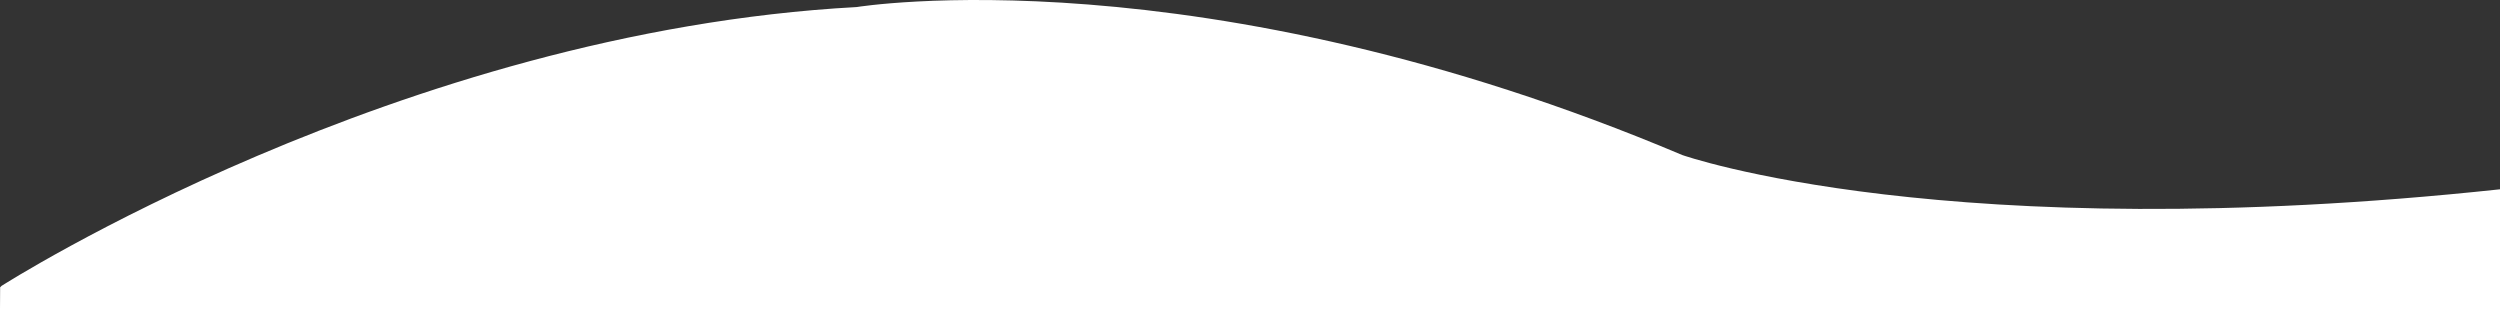 <?xml version="1.0" encoding="utf-8"?>
<!-- Generator: Adobe Illustrator 17.0.0, SVG Export Plug-In . SVG Version: 6.00 Build 0)  -->
<!DOCTYPE svg PUBLIC "-//W3C//DTD SVG 1.1//EN" "http://www.w3.org/Graphics/SVG/1.1/DTD/svg11.dtd">
<svg version="1.1" id="Layer_1" xmlns:x="http://ns.adobe.com/Extensibility/1.0/" xmlns:i="http://ns.adobe.com/AdobeIllustrator/10.0/" xmlns:graph="http://ns.adobe.com/Graphs/1.0/"
	 xmlns="http://www.w3.org/2000/svg" xmlns:xlink="http://www.w3.org/1999/xlink" x="0px" y="0px" width="1605px"
	 height="198.529px" viewBox="0 0 1605 198.529" enable-background="new 0 0 1605 198.529" xml:space="preserve">
<rect x="0" y="0" width="1605" height="198.529" fill="#333333" stroke="none"/>
<path fill="#FFFFFF" d="M1,183.529c0,0,255-163,549-179c0,0,220-36,530,95c0,0,170,60,525,22v77H0l0.083-14.083L1,183.529z"/>
</svg>

